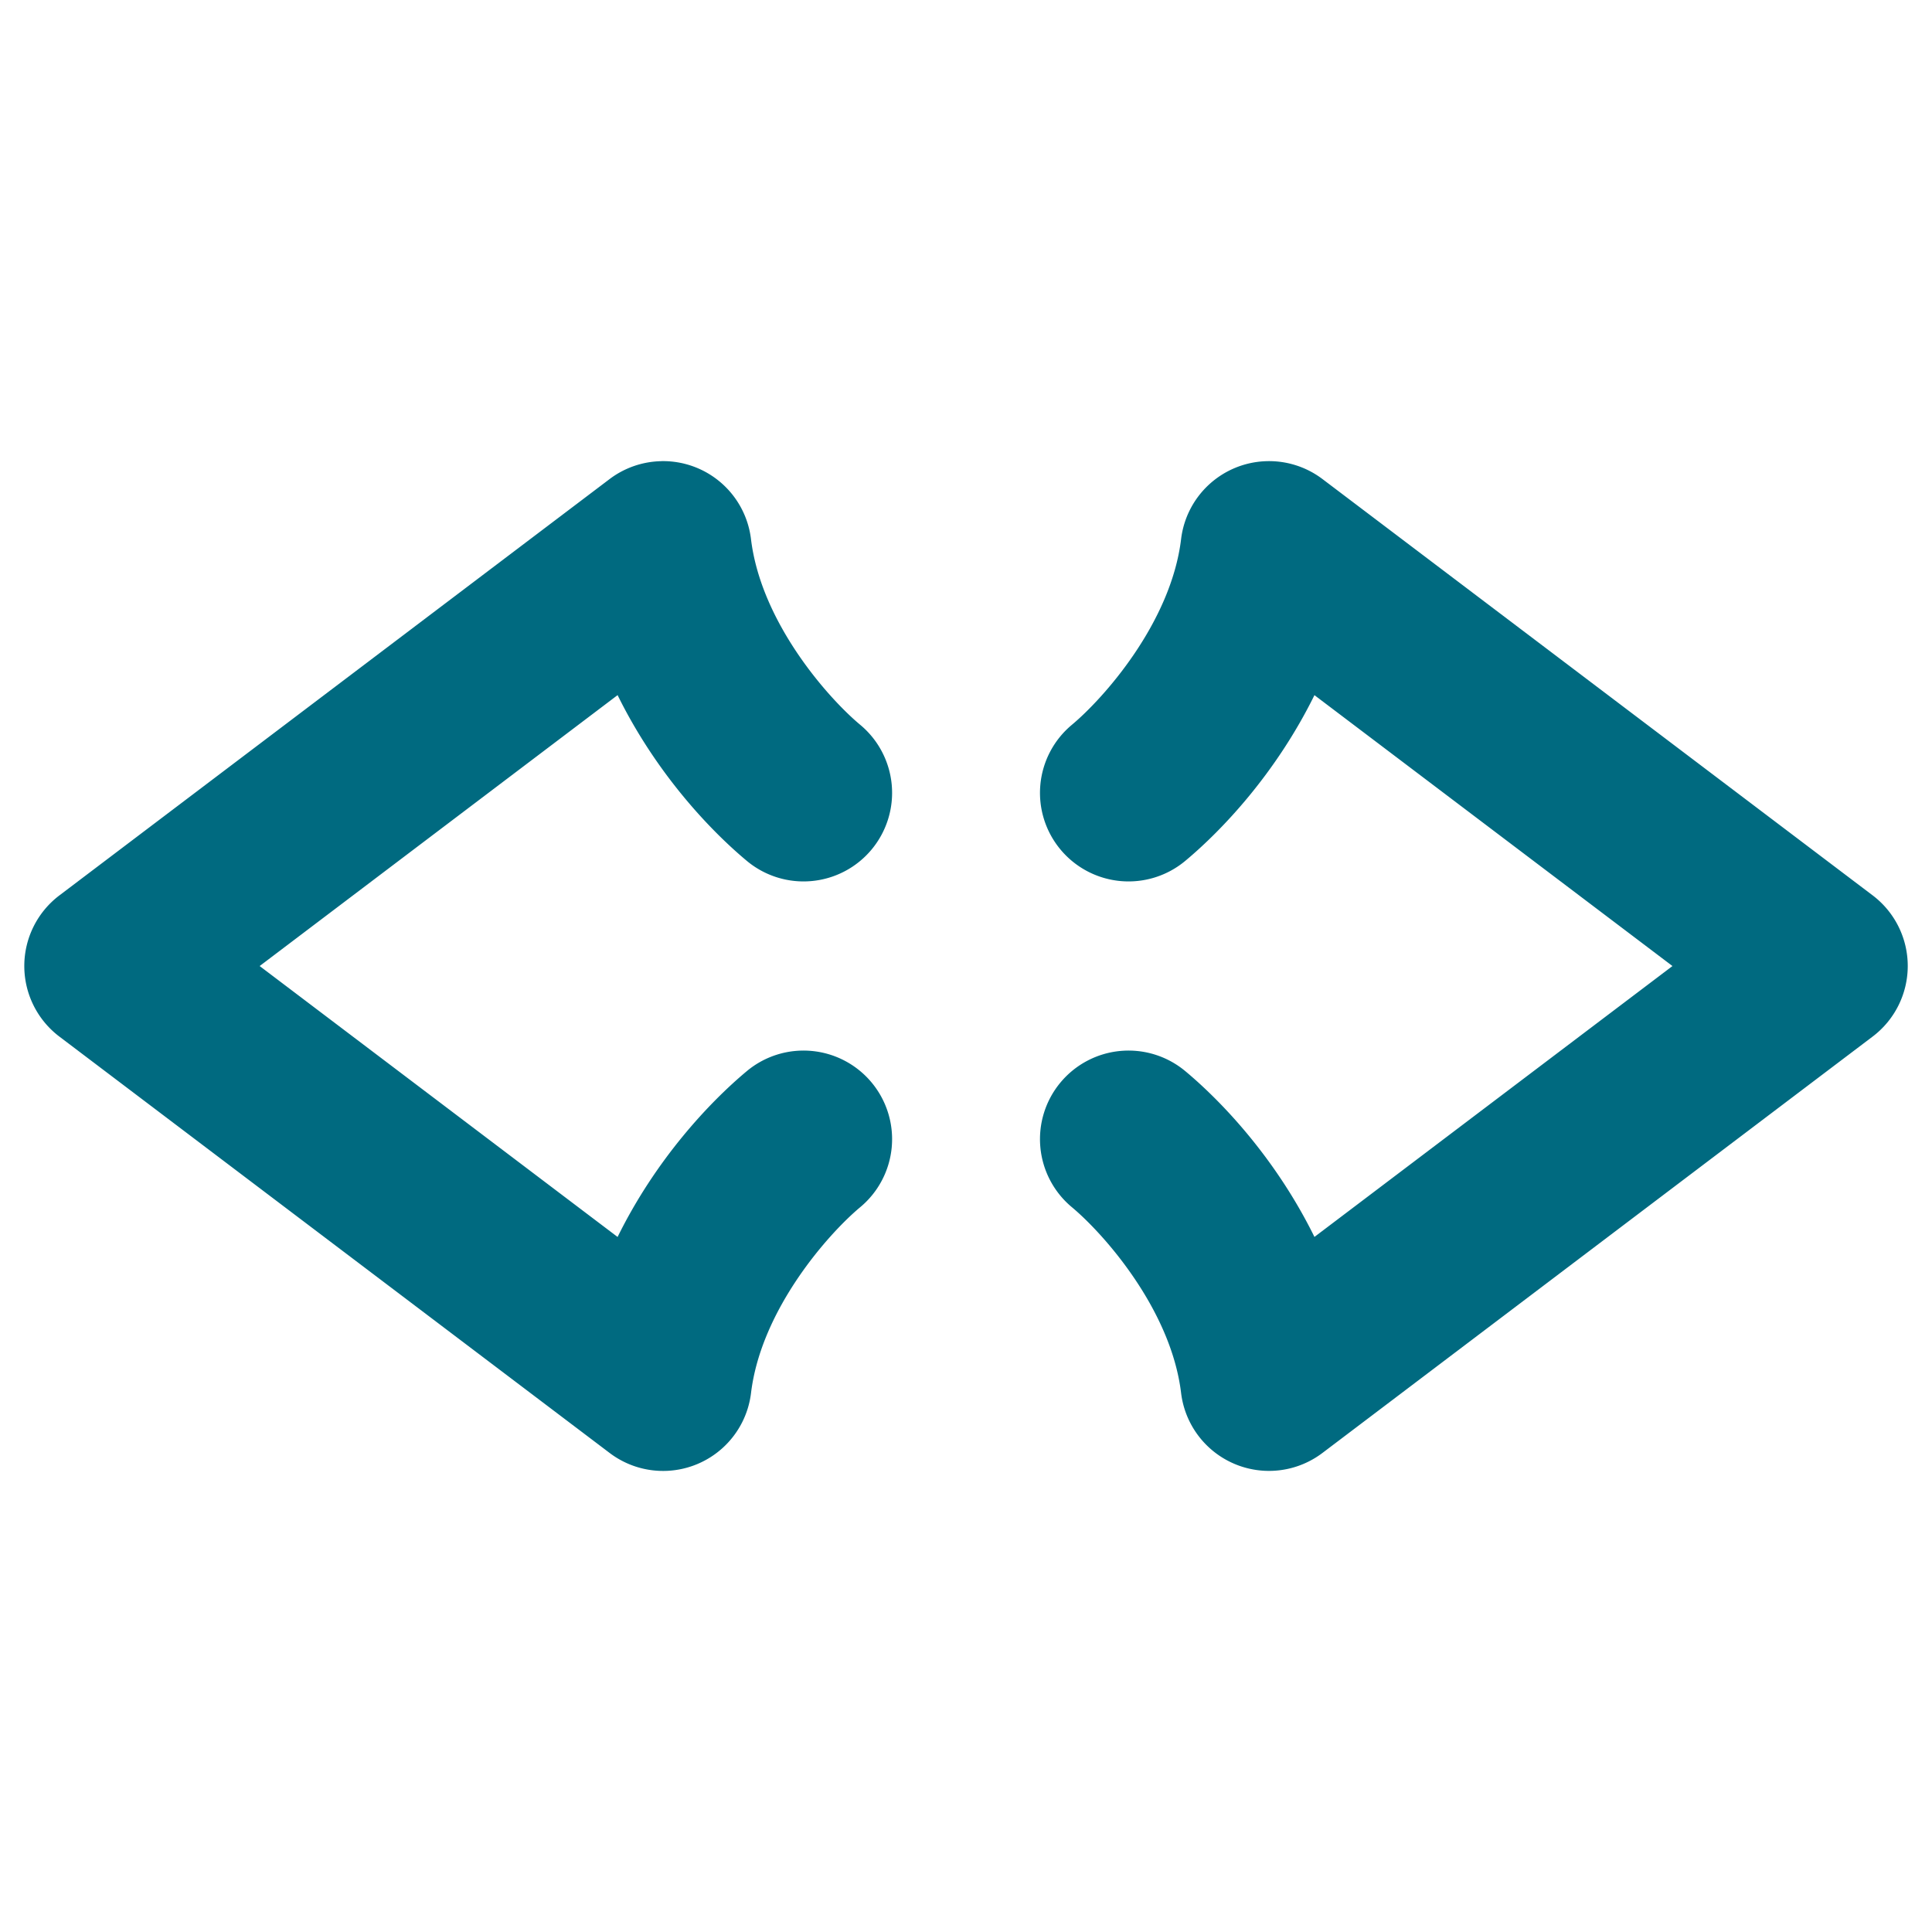 <svg xmlns="http://www.w3.org/2000/svg" width="48" height="48">
	<path d="m 16.422,11.458 a 2.2,2.2 0 0 0 -1.275,0.443 L 1.477,22.245 a 2.2,2.2 0 0 0 0,3.51 l 13.67,10.344 a 2.2,2.2 0 0 0 3.512,-1.49 c 0.251,-2.077 1.924,-3.959 2.713,-4.617 a 2.2,2.2 0 0 0 0.281,-3.1 2.2,2.2 0 0 0 -3.1,-0.279 c -0.915,0.764 -2.253,2.178 -3.209,4.119 L 6.451,24.001 15.344,17.27 c 0.956,1.941 2.294,3.354 3.209,4.117 a 2.2,2.2 0 0 0 3.1,-0.279 2.2,2.2 0 0 0 -0.281,-3.1 C 20.582,17.35 18.909,15.47 18.658,13.393 a 2.2,2.2 0 0 0 -2.236,-1.936 z m 15.033,0 a 2.2,2.2 0 0 0 -2.111,1.936 c -0.251,2.077 -1.926,3.957 -2.715,4.615 a 2.2,2.2 0 0 0 -0.279,3.1 2.2,2.2 0 0 0 3.098,0.279 c 0.915,-0.763 2.253,-2.176 3.209,-4.117 l 8.895,6.73 -8.895,6.73 c -0.956,-1.942 -2.294,-3.356 -3.209,-4.119 a 2.2,2.2 0 0 0 -3.098,0.279 2.2,2.2 0 0 0 0.279,3.1 c 0.789,0.658 2.464,2.54 2.715,4.617 a 2.2,2.2 0 0 0 3.512,1.49 l 13.668,-10.344 a 2.2,2.2 0 0 0 0,-3.51 L 32.855,11.901 a 2.2,2.2 0 0 0 -1.4,-0.443 z" fill="#006A80"/>
</svg>
